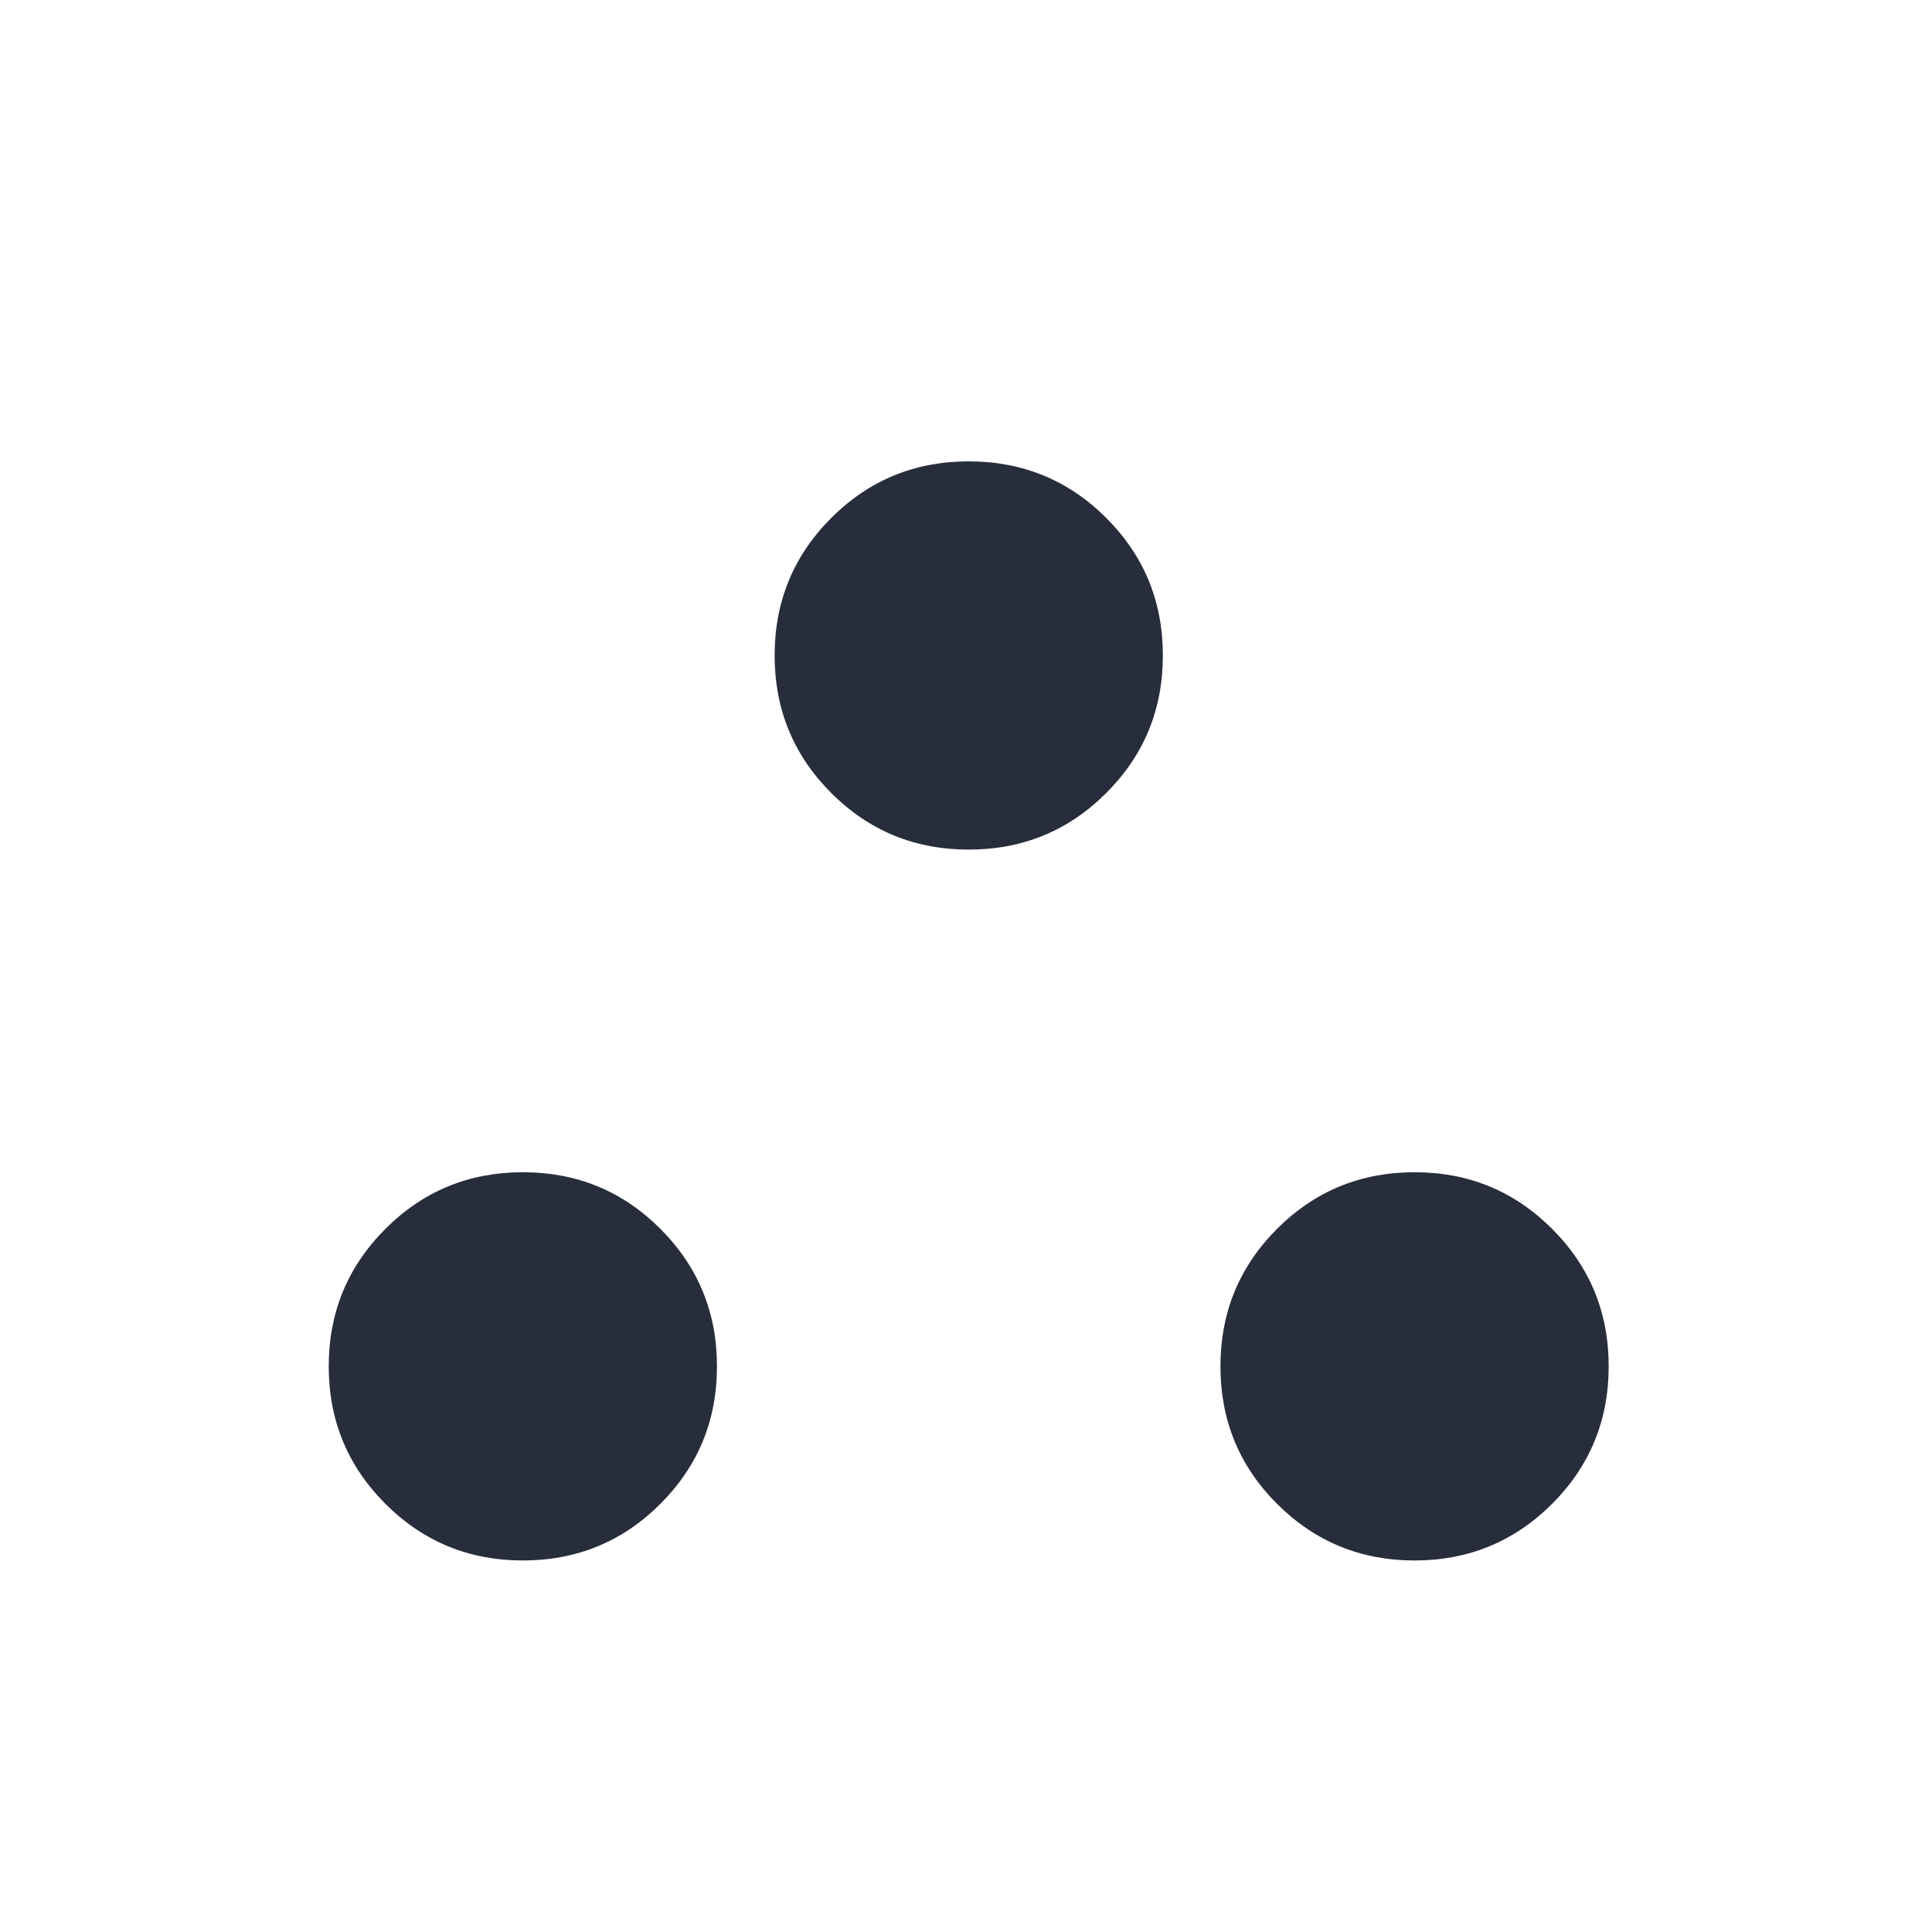 <svg width="20" height="20" viewBox="0 0 20 20" fill="none" xmlns="http://www.w3.org/2000/svg">
<mask id="mask0_650_1625" style="mask-type:alpha" maskUnits="userSpaceOnUse" x="0" y="0" width="20" height="20">
<rect width="20" height="20" fill="#D9D9D9"/>
</mask>
<g mask="url(#mask0_650_1625)">
<mask id="mask1_650_1625" style="mask-type:alpha" maskUnits="userSpaceOnUse" x="0" y="0" width="21" height="21">
<rect x="0.028" y="0.465" width="20" height="20" fill="#D9D9D9"/>
</mask>
<g mask="url(#mask1_650_1625)">
<path d="M5.413 16.154C4.855 16.154 4.38 15.958 3.99 15.568C3.599 15.177 3.403 14.703 3.403 14.144C3.403 13.586 3.599 13.112 3.99 12.721C4.38 12.33 4.855 12.135 5.413 12.135C5.971 12.135 6.446 12.33 6.836 12.721C7.227 13.112 7.422 13.586 7.422 14.144C7.422 14.703 7.227 15.177 6.836 15.568C6.446 15.958 5.971 16.154 5.413 16.154ZM14.644 16.154C14.085 16.154 13.611 15.958 13.22 15.568C12.829 15.177 12.634 14.703 12.634 14.144C12.634 13.586 12.829 13.112 13.22 12.721C13.611 12.33 14.085 12.135 14.644 12.135C15.202 12.135 15.676 12.33 16.067 12.721C16.458 13.112 16.653 13.586 16.653 14.144C16.653 14.703 16.458 15.177 16.067 15.568C15.676 15.958 15.202 16.154 14.644 16.154ZM10.028 8.795C9.47 8.795 8.996 8.6 8.605 8.209C8.214 7.818 8.019 7.344 8.019 6.785C8.019 6.227 8.214 5.753 8.605 5.362C8.996 4.971 9.47 4.776 10.028 4.776C10.586 4.776 11.061 4.971 11.452 5.362C11.843 5.753 12.038 6.227 12.038 6.785C12.038 7.344 11.843 7.818 11.452 8.209C11.061 8.6 10.586 8.795 10.028 8.795Z" fill="#282D3C"/>
</g>
</g>
</svg>
